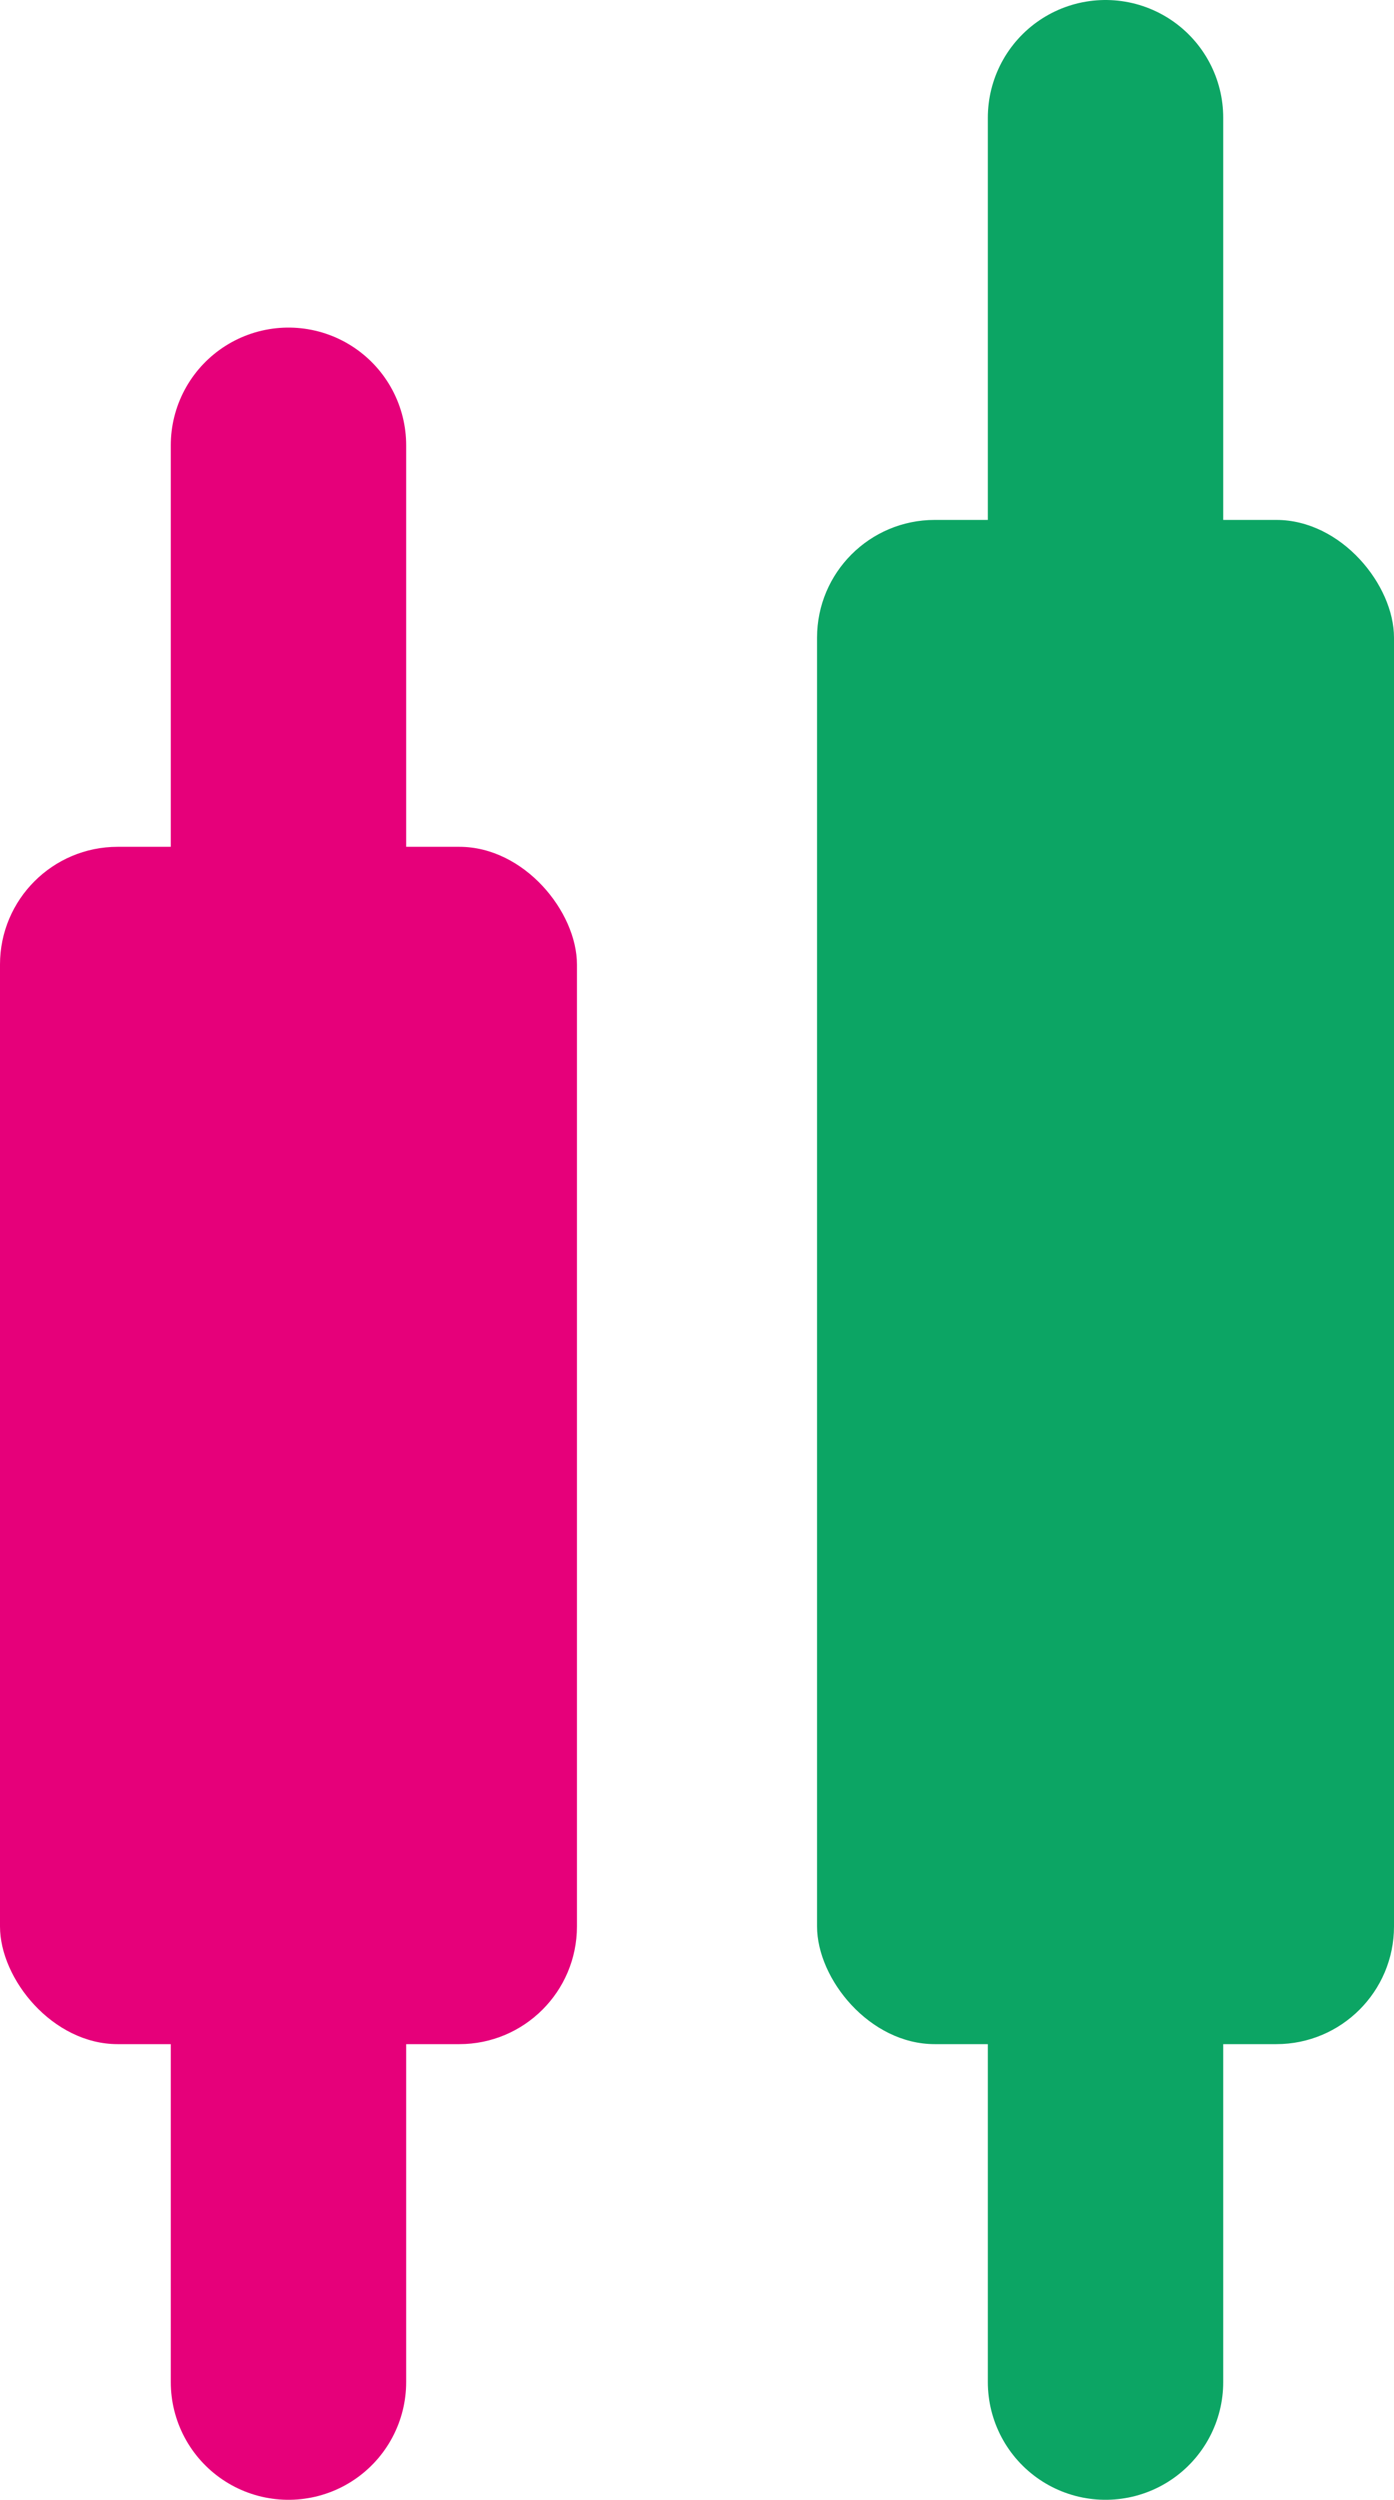 <svg xmlns="http://www.w3.org/2000/svg" width="11.844" height="21.237" viewBox="0 0 11.844 21.237">
  <g id="trading" transform="translate(0 1)">
    <path id="Line" d="M1.026,1.328V20.565" transform="translate(8.367 -1.328)" fill="none" stroke="#0ca564" stroke-linecap="round" stroke-miterlimit="10" stroke-width="2"/>
    <rect id="Rectangle_11" data-name="Rectangle 11" width="4.902" height="12.949" rx="1" transform="translate(6.942 3.417)" fill="#0ca564"/>
    <g id="Group_3598" data-name="Group 3598" transform="translate(0 2.783)">
      <path id="Line-2" data-name="Line" d="M1.026,0V16.454" transform="translate(1.425)" fill="#e6007a" stroke="#e6007a" stroke-linecap="round" stroke-miterlimit="10" stroke-width="2"/>
      <rect id="Rectangle_11-2" data-name="Rectangle 11" width="4.902" height="10.172" rx="1" transform="translate(0 3.411)" fill="#e6007a"/>
    </g>
  </g>
</svg>
